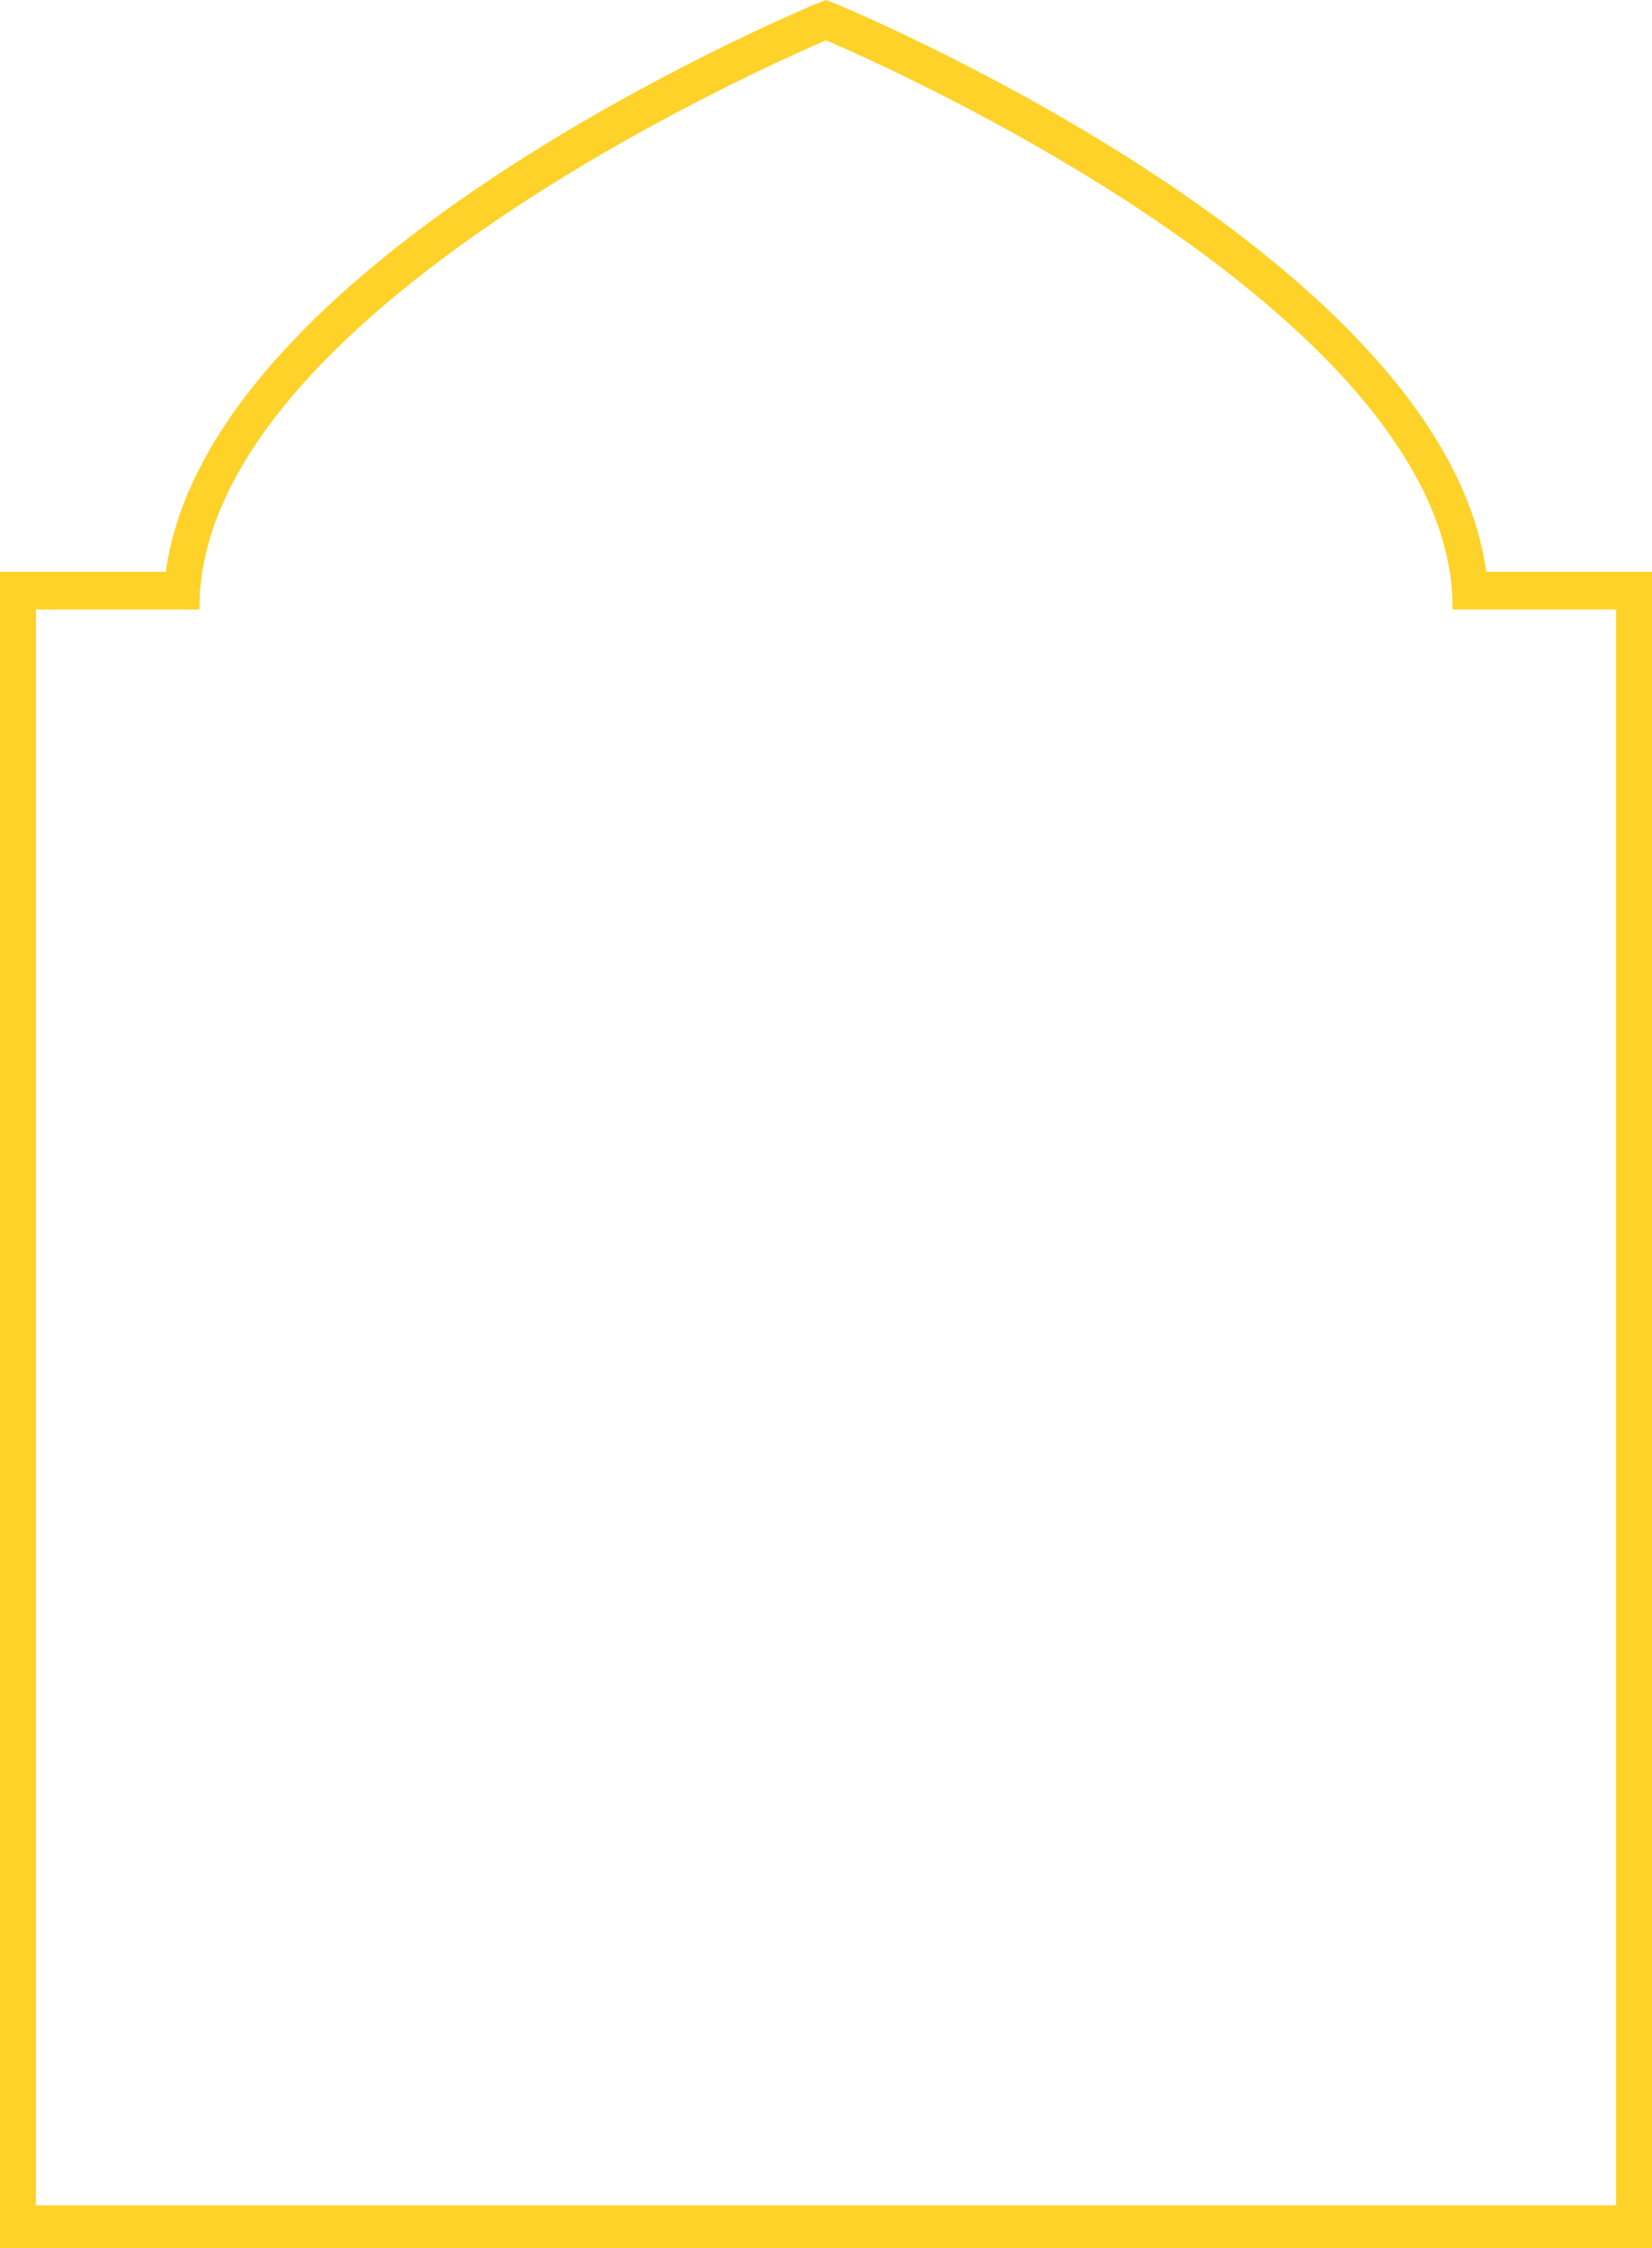 <svg xmlns="http://www.w3.org/2000/svg" xmlns:xlink="http://www.w3.org/1999/xlink" width="115.75" height="157.478" viewBox="0 0 115.75 157.478">
  <defs>
    <clipPath id="clip-path">
      <rect width="115.75" height="157.478" fill="none"/>
    </clipPath>
  </defs>
  <g id="Repeat_Grid_2" data-name="Repeat Grid 2" clip-path="url(#clip-path)">
    <g id="Group_4549" data-name="Group 4549" transform="translate(200.175 -55.398)">
      <path id="Path_27648" data-name="Path 27648" d="M103.451,40.053c-1.771.758-42.682,17.992-45.28,39.772H46.6V196.489h1.771V81.718H59.824c.354-21.654,44.276-39.9,44.276-39.9s43.922,18.245,44.276,39.9h11.453V196.489H161.6V79.824H150.029c-2.6-21.78-43.509-39.014-45.28-39.772L104.1,39.8Z" transform="translate(-246.4 16)" fill="#ffd229" stroke="#ffd229" stroke-width="0.75"/>
      <path id="Path_27649" data-name="Path 27649" d="M16,1548.635H130.894" transform="translate(-215.8 -1337.26)" fill="none" stroke="#ffd229" stroke-width="3"/>
    </g>
  </g>
</svg>
